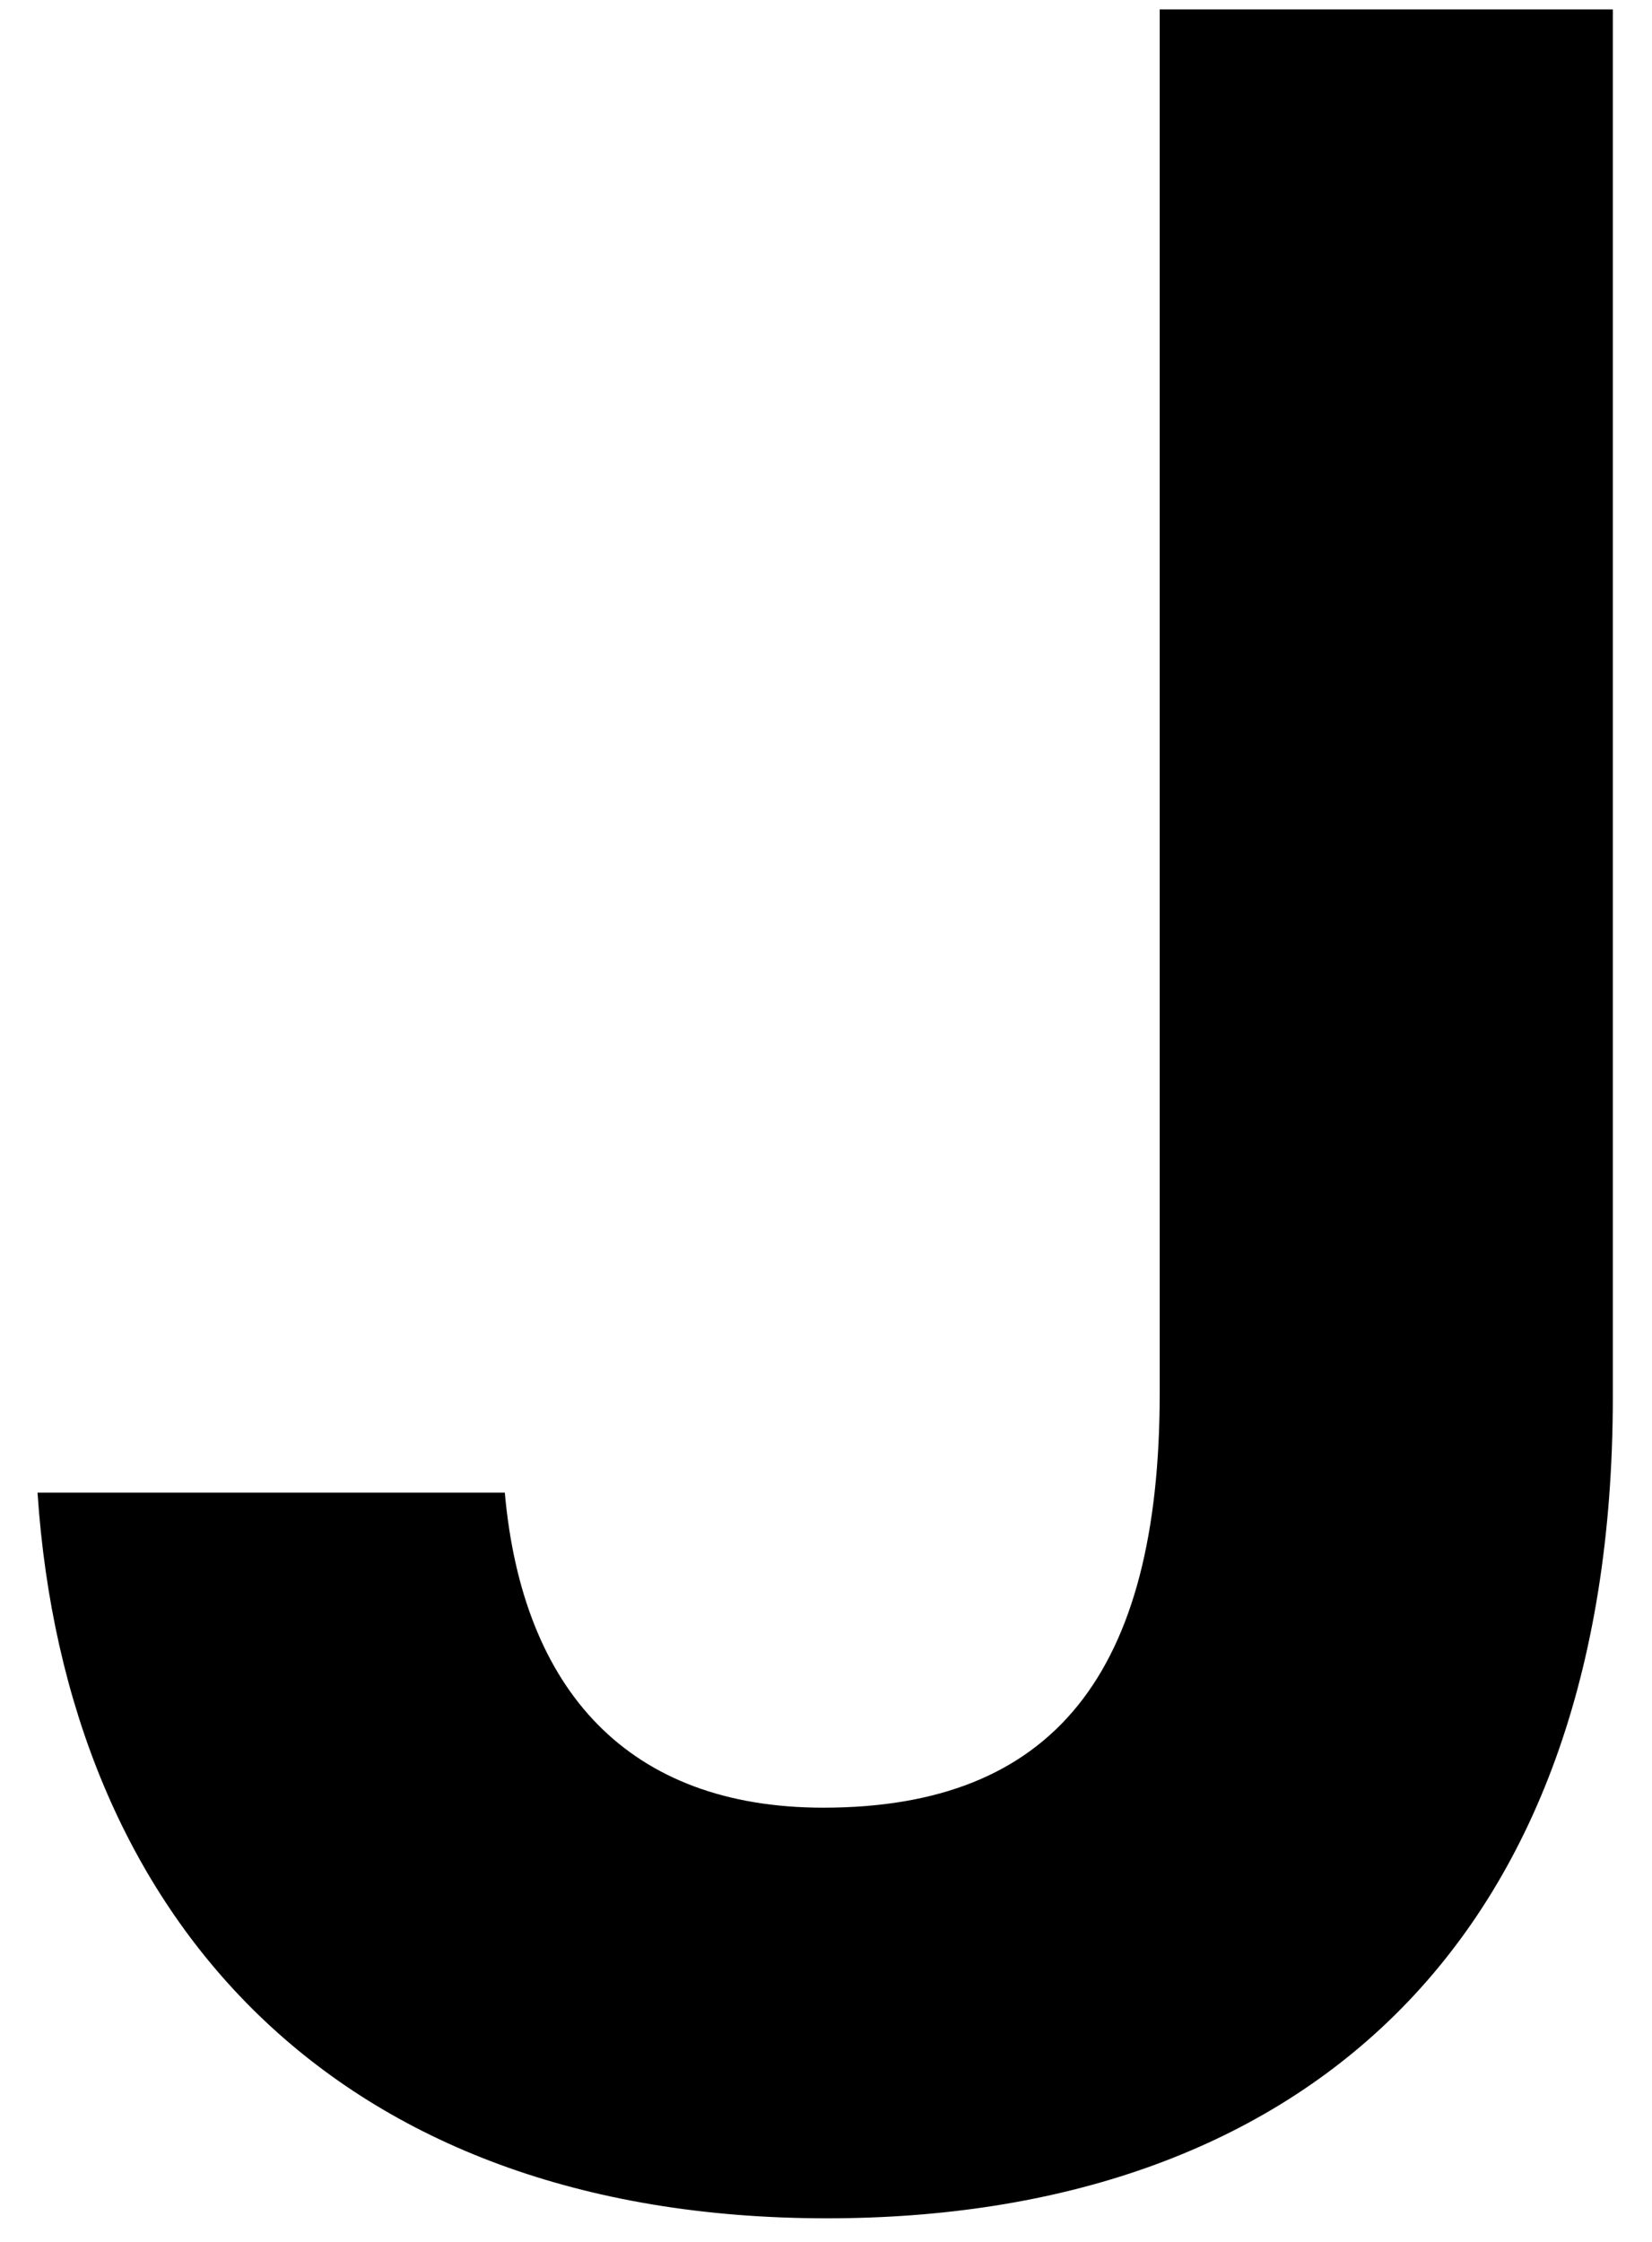 <svg width="28" height="38" viewBox="0 0 28 38" fill="none" xmlns="http://www.w3.org/2000/svg">
<path d="M0.636 25.3C1.116 32.5 5.676 37.6 14.016 37.6C21.936 37.6 27.336 33.04 27.336 23.68V0.16H19.656V23.62C19.656 28.36 17.856 30.64 13.956 30.64C10.656 30.64 8.856 28.66 8.556 25.3H0.636Z" fill="black"/>
</svg>
